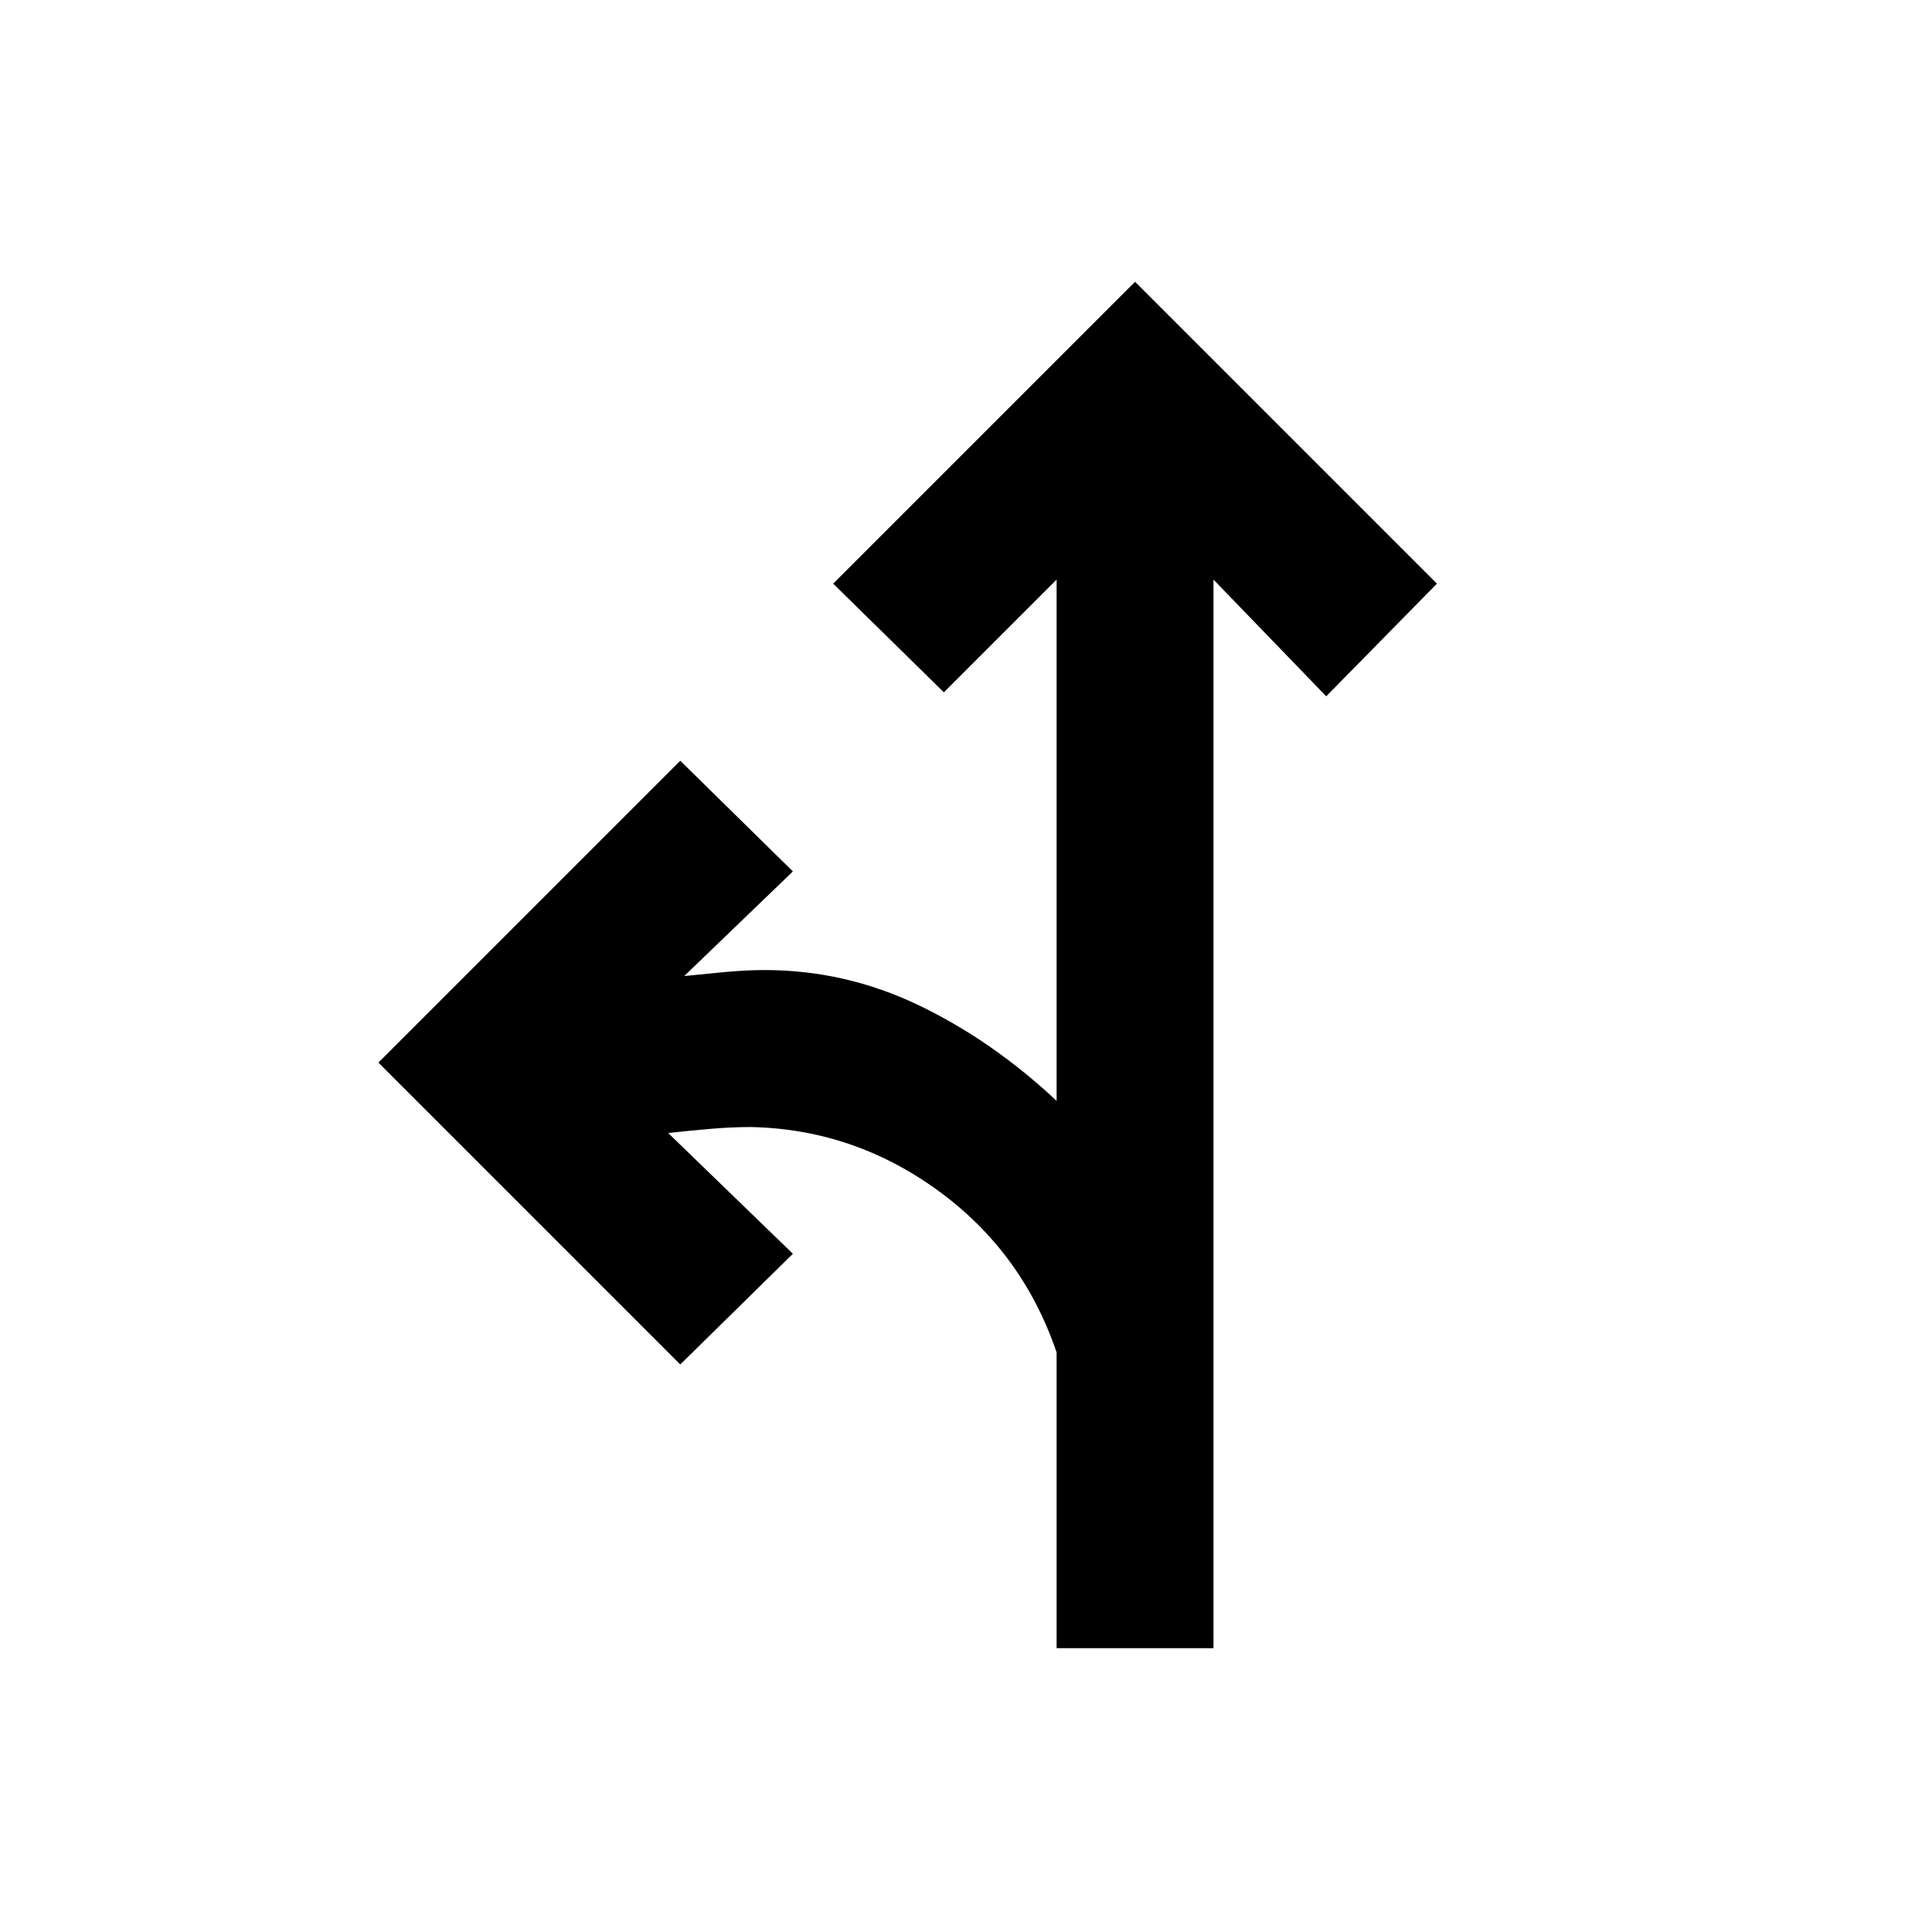 <svg xmlns="http://www.w3.org/2000/svg" height="20" width="20"><path d="M10.938 17.062V14q-.355-1.042-1.23-1.677t-1.937-.656q-.209 0-.438.021-.229.02-.416.041l1.291 1.25-1.166 1.146L3.917 11l3.125-3.125 1.166 1.146-1.125 1.083.427-.042q.219-.02.407-.02.833 0 1.593.364.761.365 1.428.99V6L9.771 7.167 8.625 6.042l3.125-3.125 3.125 3.125-1.146 1.166L12.562 6v11.062Z"/></svg>